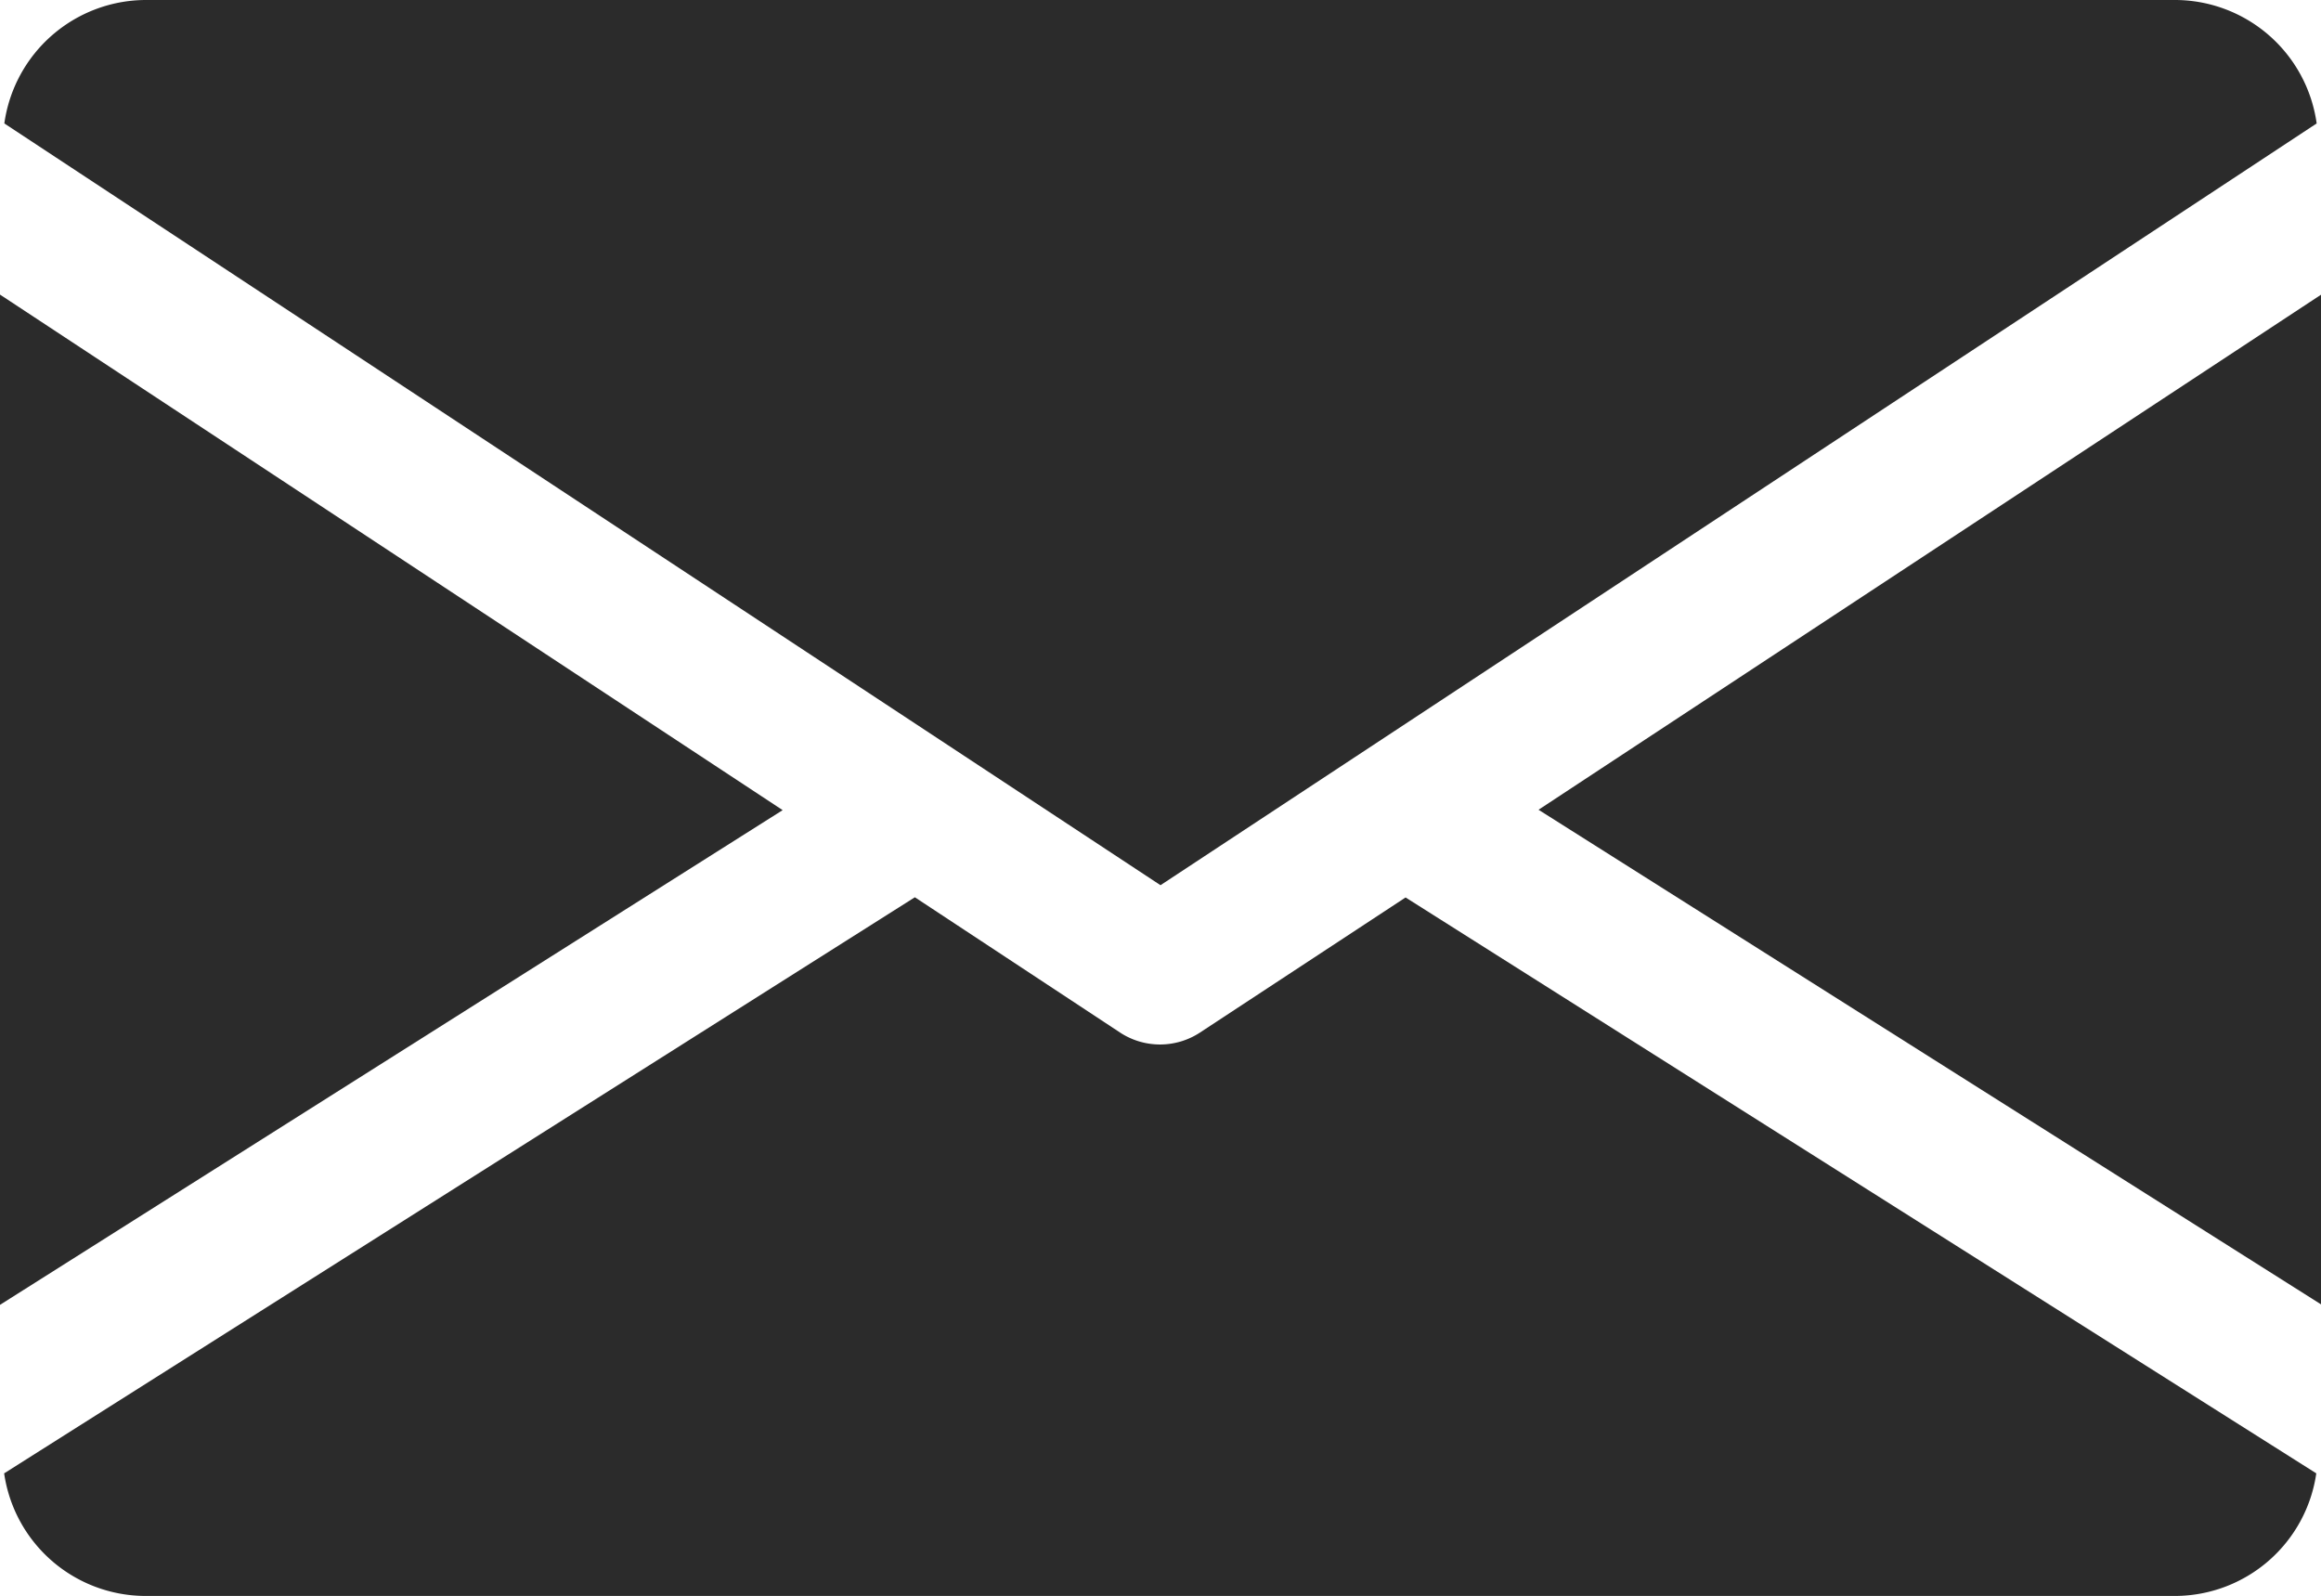 <svg xmlns="http://www.w3.org/2000/svg" width="24.614" height="16.922" viewBox="0 0 24.614 16.922"><defs><style>.a{fill:#2b2b2b;}</style></defs><g transform="translate(0 -80)"><g transform="translate(16.316 83.12)"><path class="a" d="M339.392,150.363l8.3,5.246V144.9Z" transform="translate(-339.392 -144.896)"/></g><g transform="translate(0 83.12)"><path class="a" d="M0,144.9v10.713l8.3-5.246Z" transform="translate(0 -144.896)"/></g><g transform="translate(0.046 80)"><g transform="translate(0 0)"><path class="a" d="M23.989,80H2.452A1.519,1.519,0,0,0,.96,81.309l12.261,8.078,12.261-8.078A1.519,1.519,0,0,0,23.989,80Z" transform="translate(-0.96 -80)"/></g></g><g transform="translate(0.049 89.515)"><g transform="translate(0 0)"><path class="a" d="M15.881,277.922,13.7,279.355a.772.772,0,0,1-.846,0l-2.177-1.435-9.658,6.109a1.517,1.517,0,0,0,1.489,1.3H24.05a1.517,1.517,0,0,0,1.489-1.3Z" transform="translate(-1.024 -277.92)"/></g></g></g></svg>